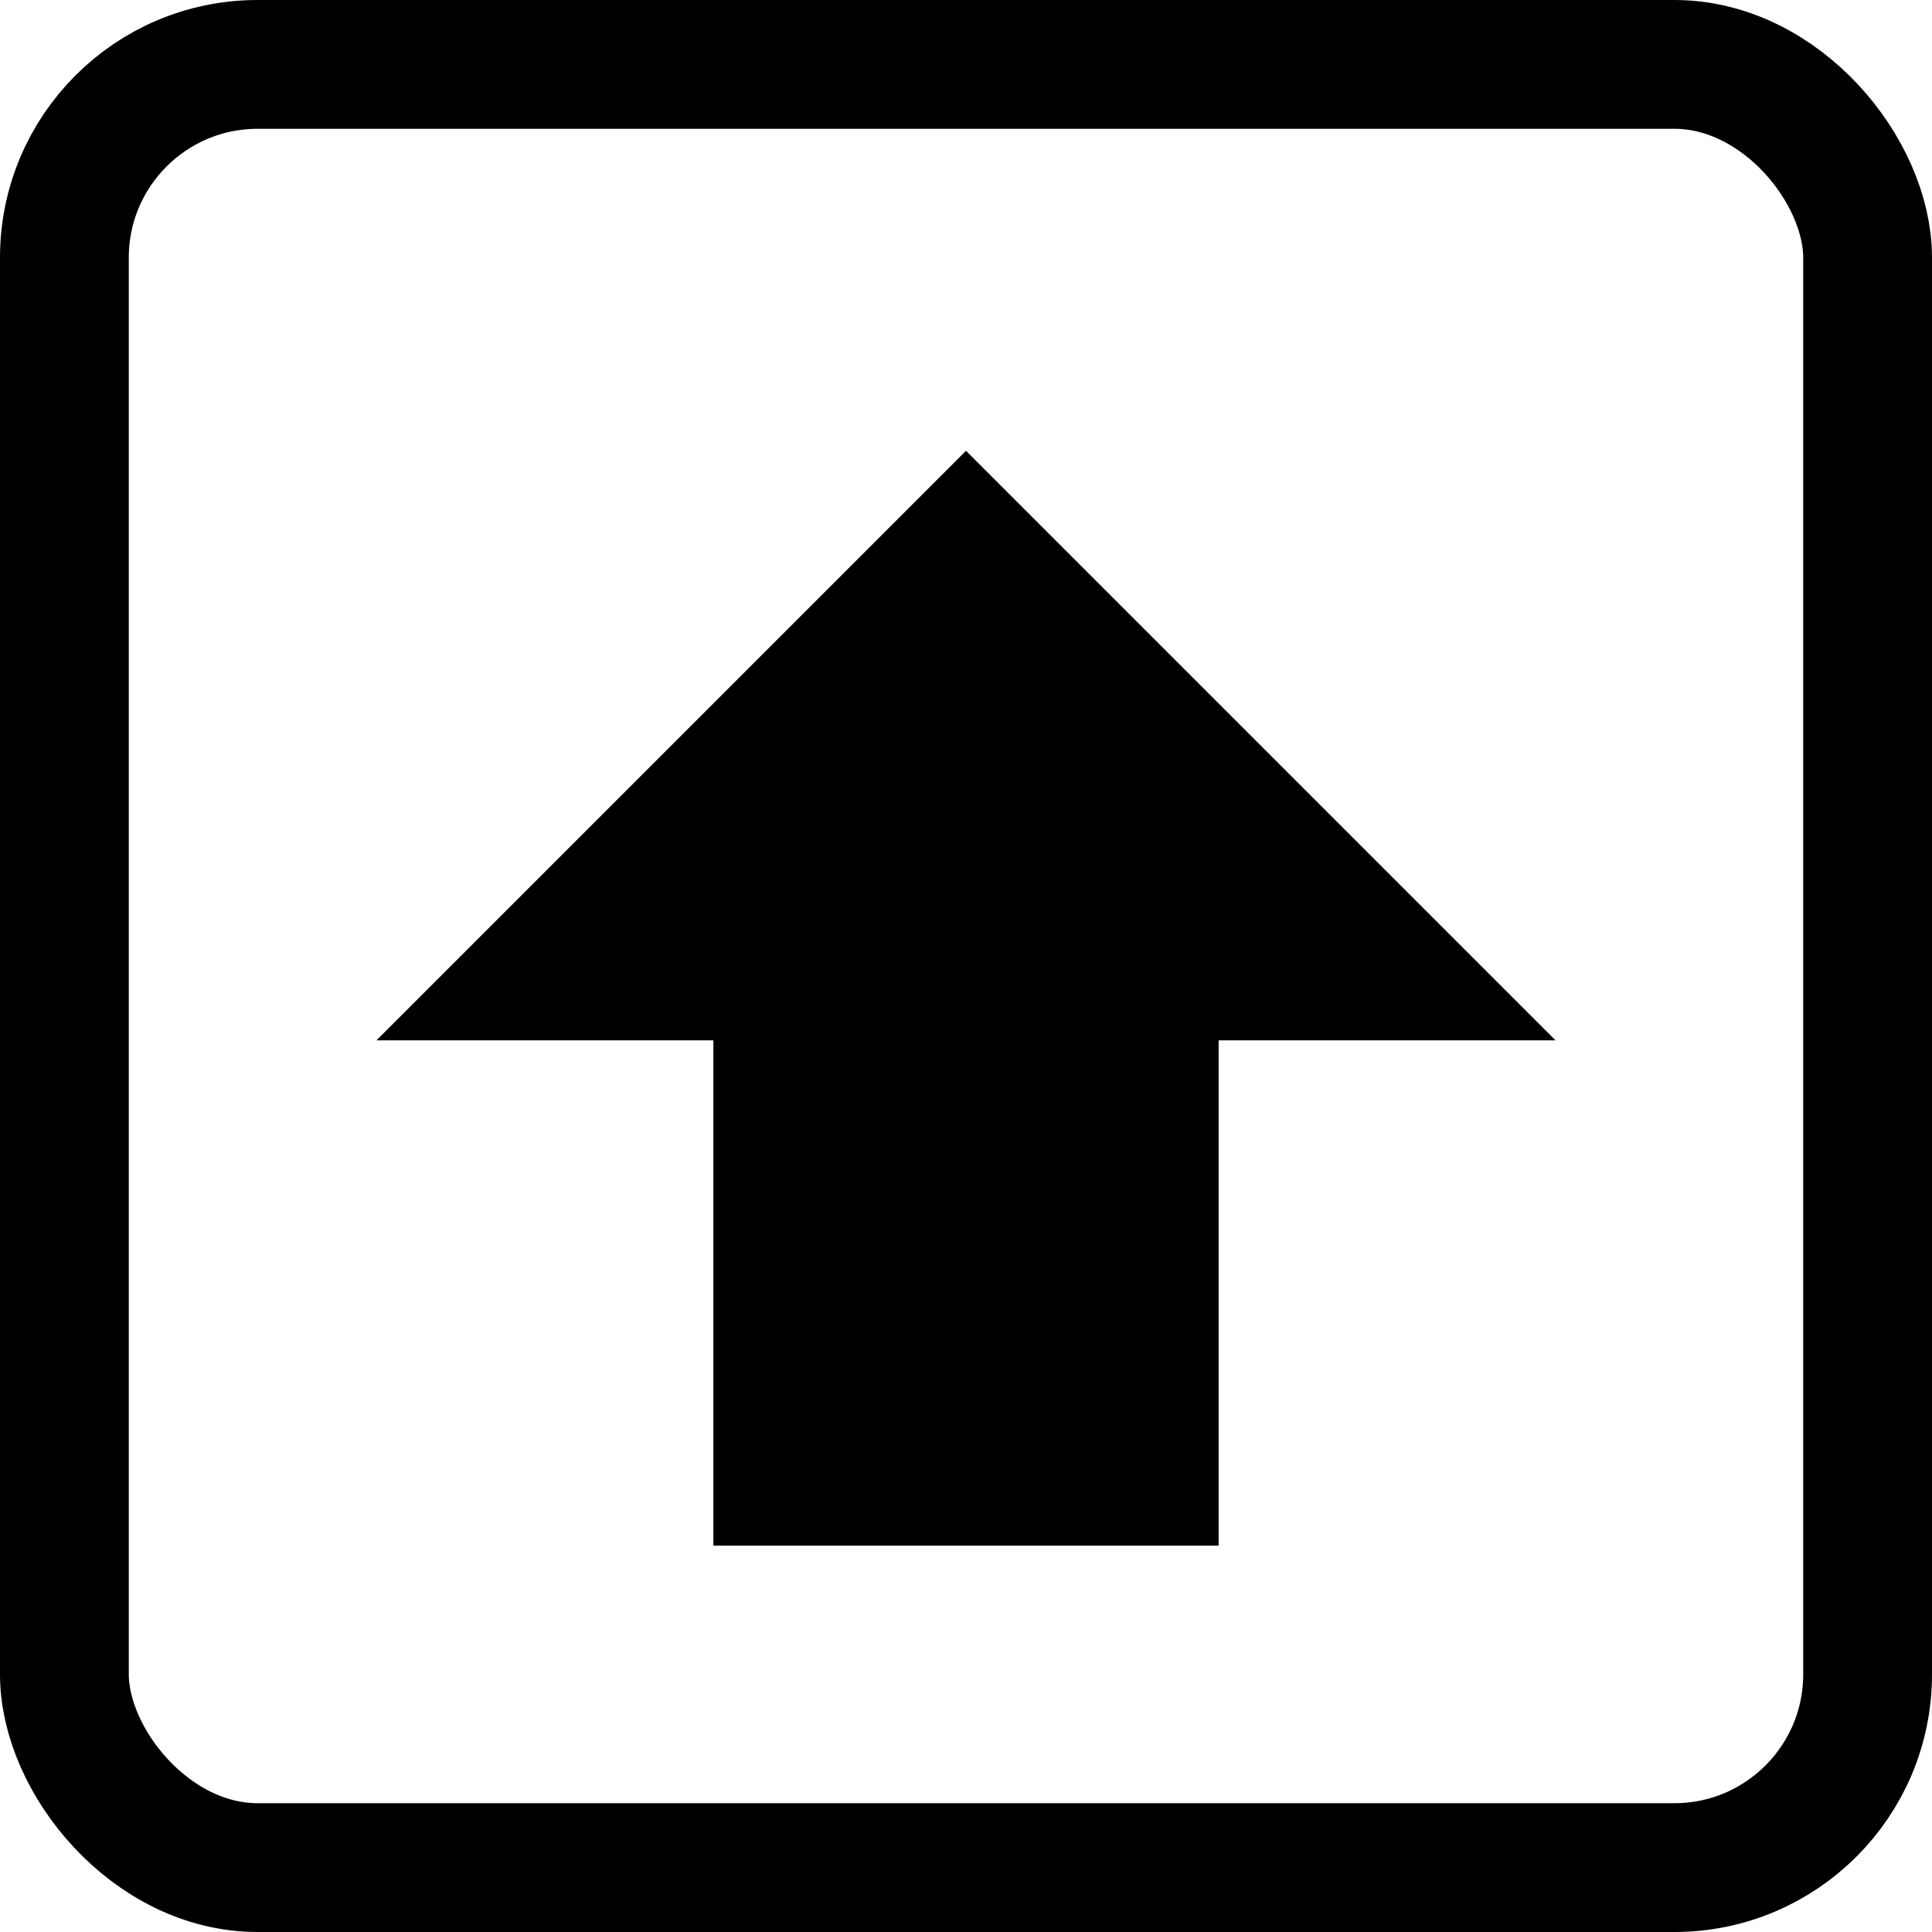 <svg xmlns="http://www.w3.org/2000/svg" width="30" height="30" viewBox="0 0 30 30">
  <g id="Group_1009" data-name="Group 1009" transform="translate(-1948 -4204)">
    <g id="Rectangle_393" data-name="Rectangle 393" transform="translate(1948 4204)" fill="none" stroke="#000" stroke-width="2">
      <rect width="30" height="30" rx="4" stroke="none"/>
      <rect x="1" y="1" width="28" height="28" rx="3" fill="none"/>
    </g>
    <path id="Path_1318" data-name="Path 1318" d="M5,12.154h5.231V20h7.846V12.154h5.231L14.154,3Z" transform="translate(1948.846 4208)"/>
  </g>
</svg>
